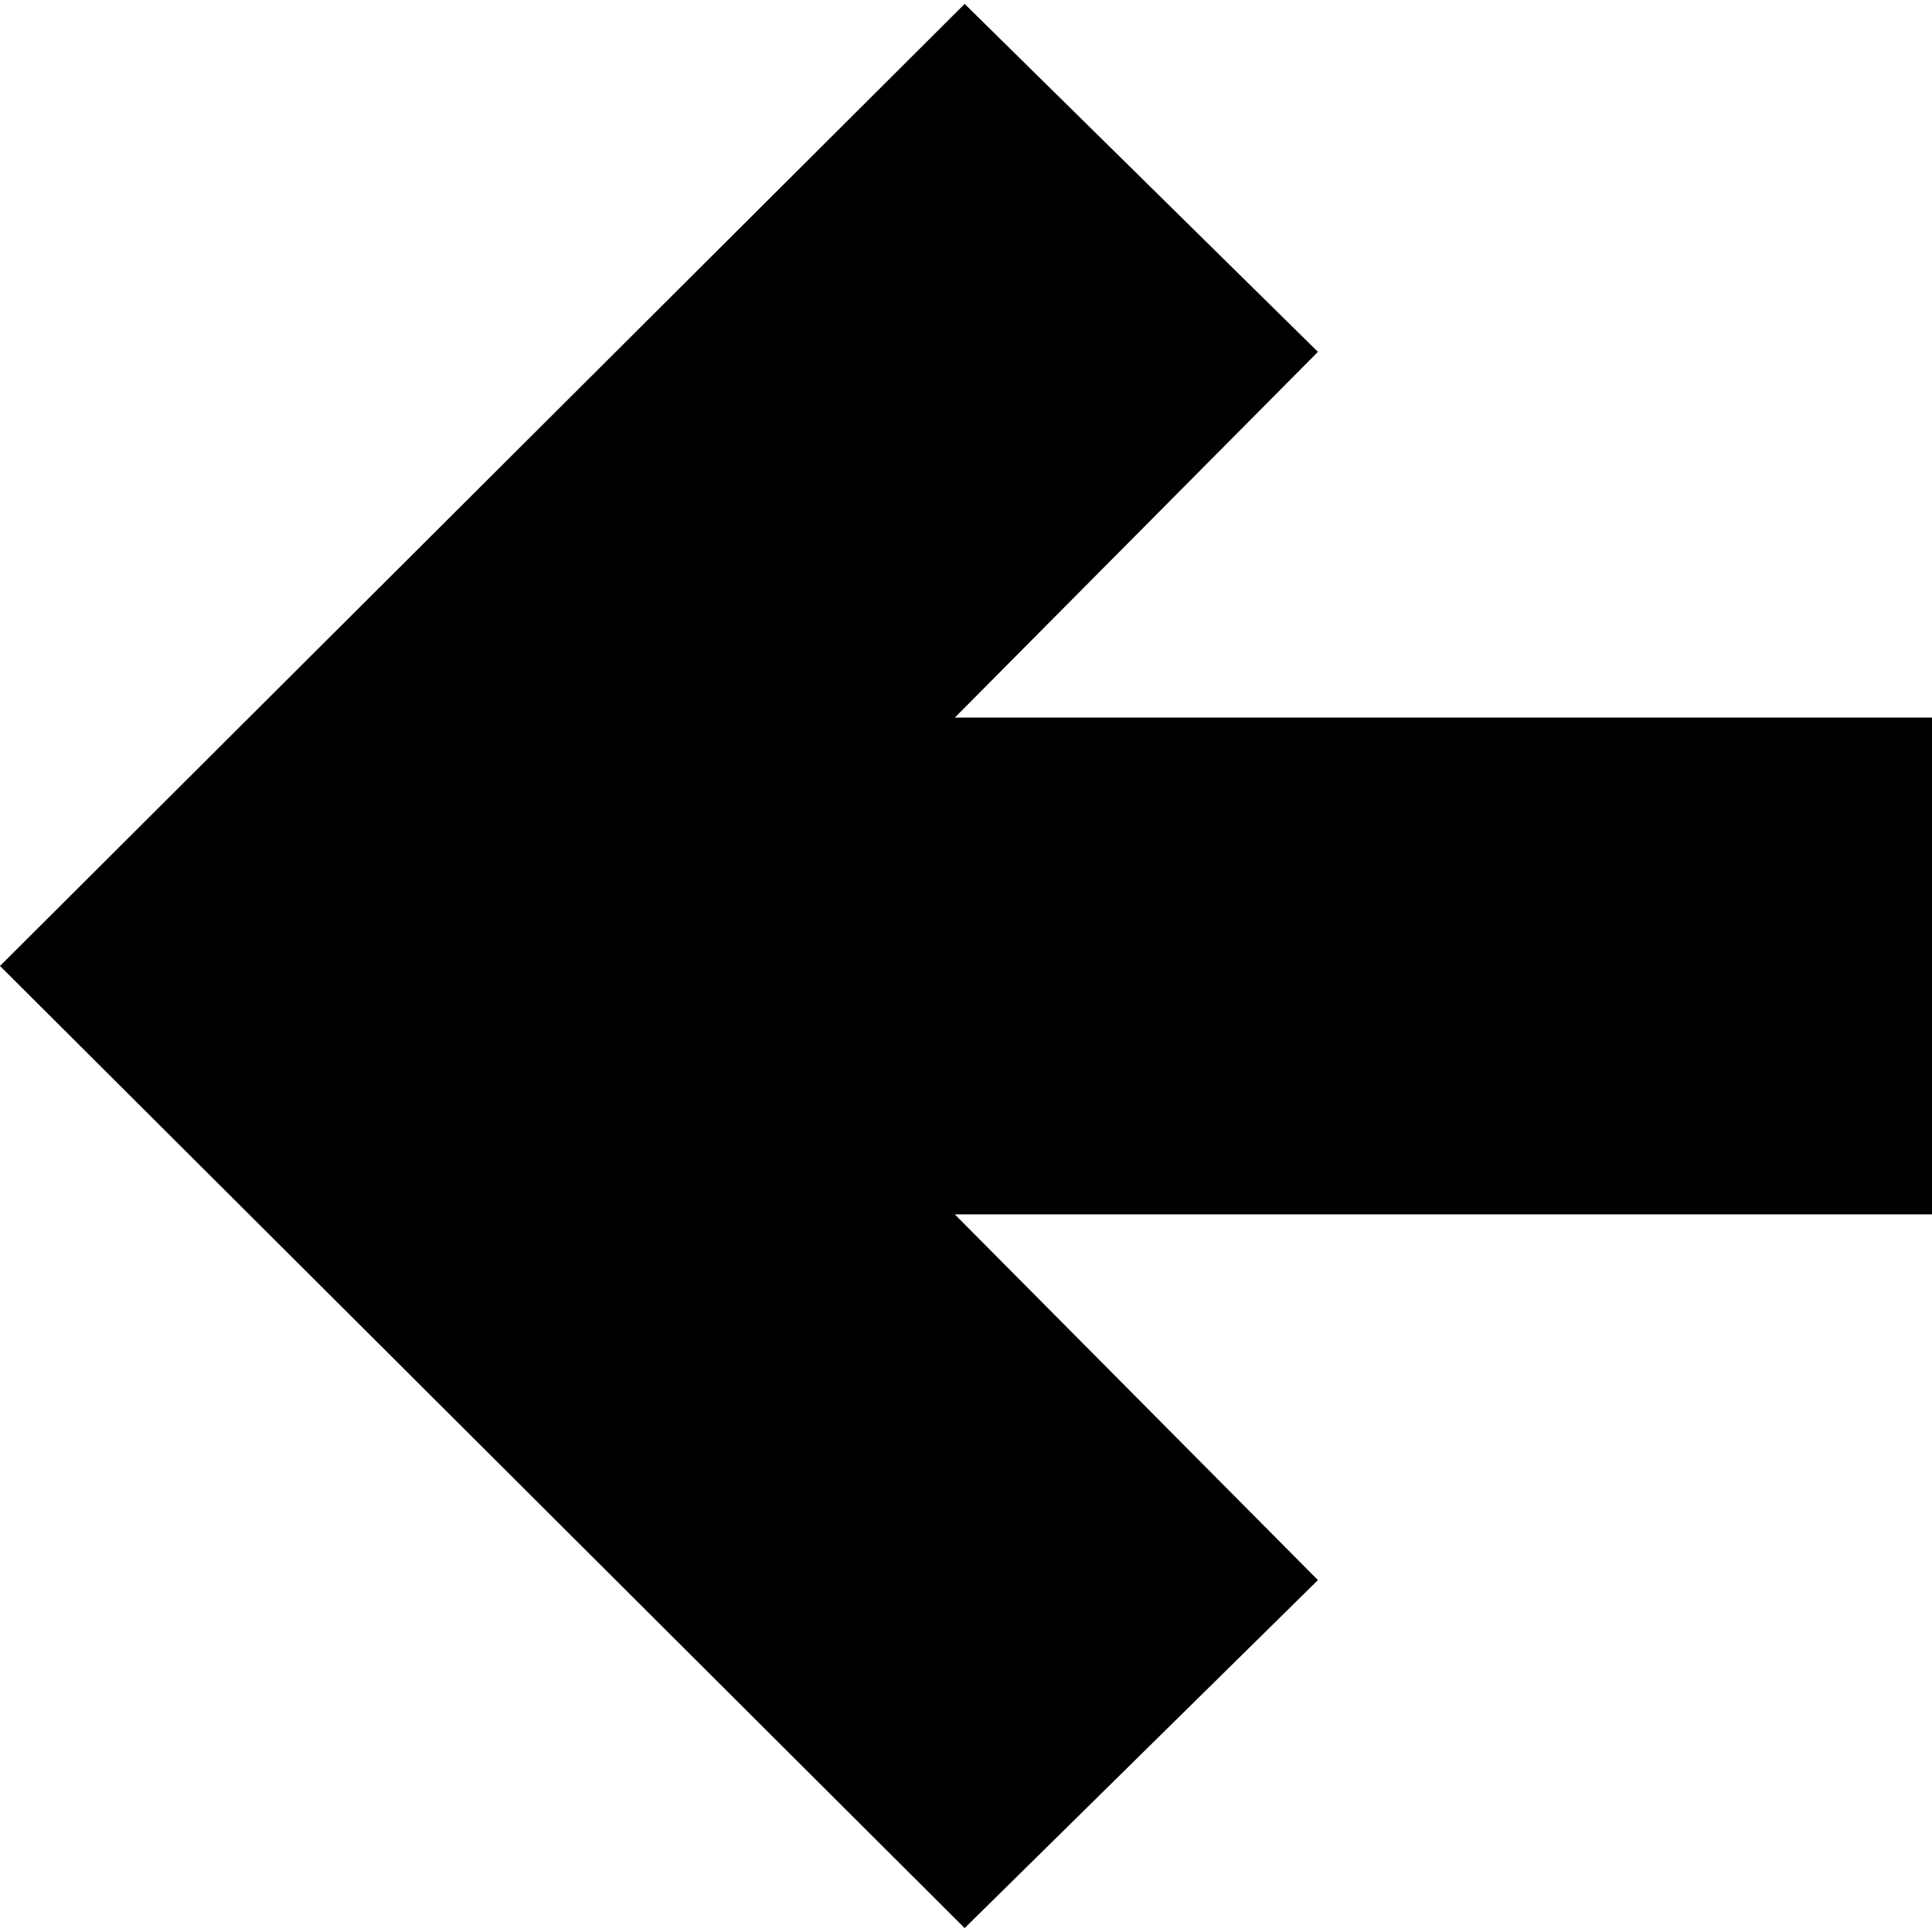 <svg xmlns="http://www.w3.org/2000/svg" class="globicon globicon-back" width="100" height="100" viewBox="0 0 100 100"><path d="M100 37.142H49.422l18.794-18.93L49.93.202 0 49.998l49.93 49.8 18.286-18.012L49.42 62.856H100z"/></svg>